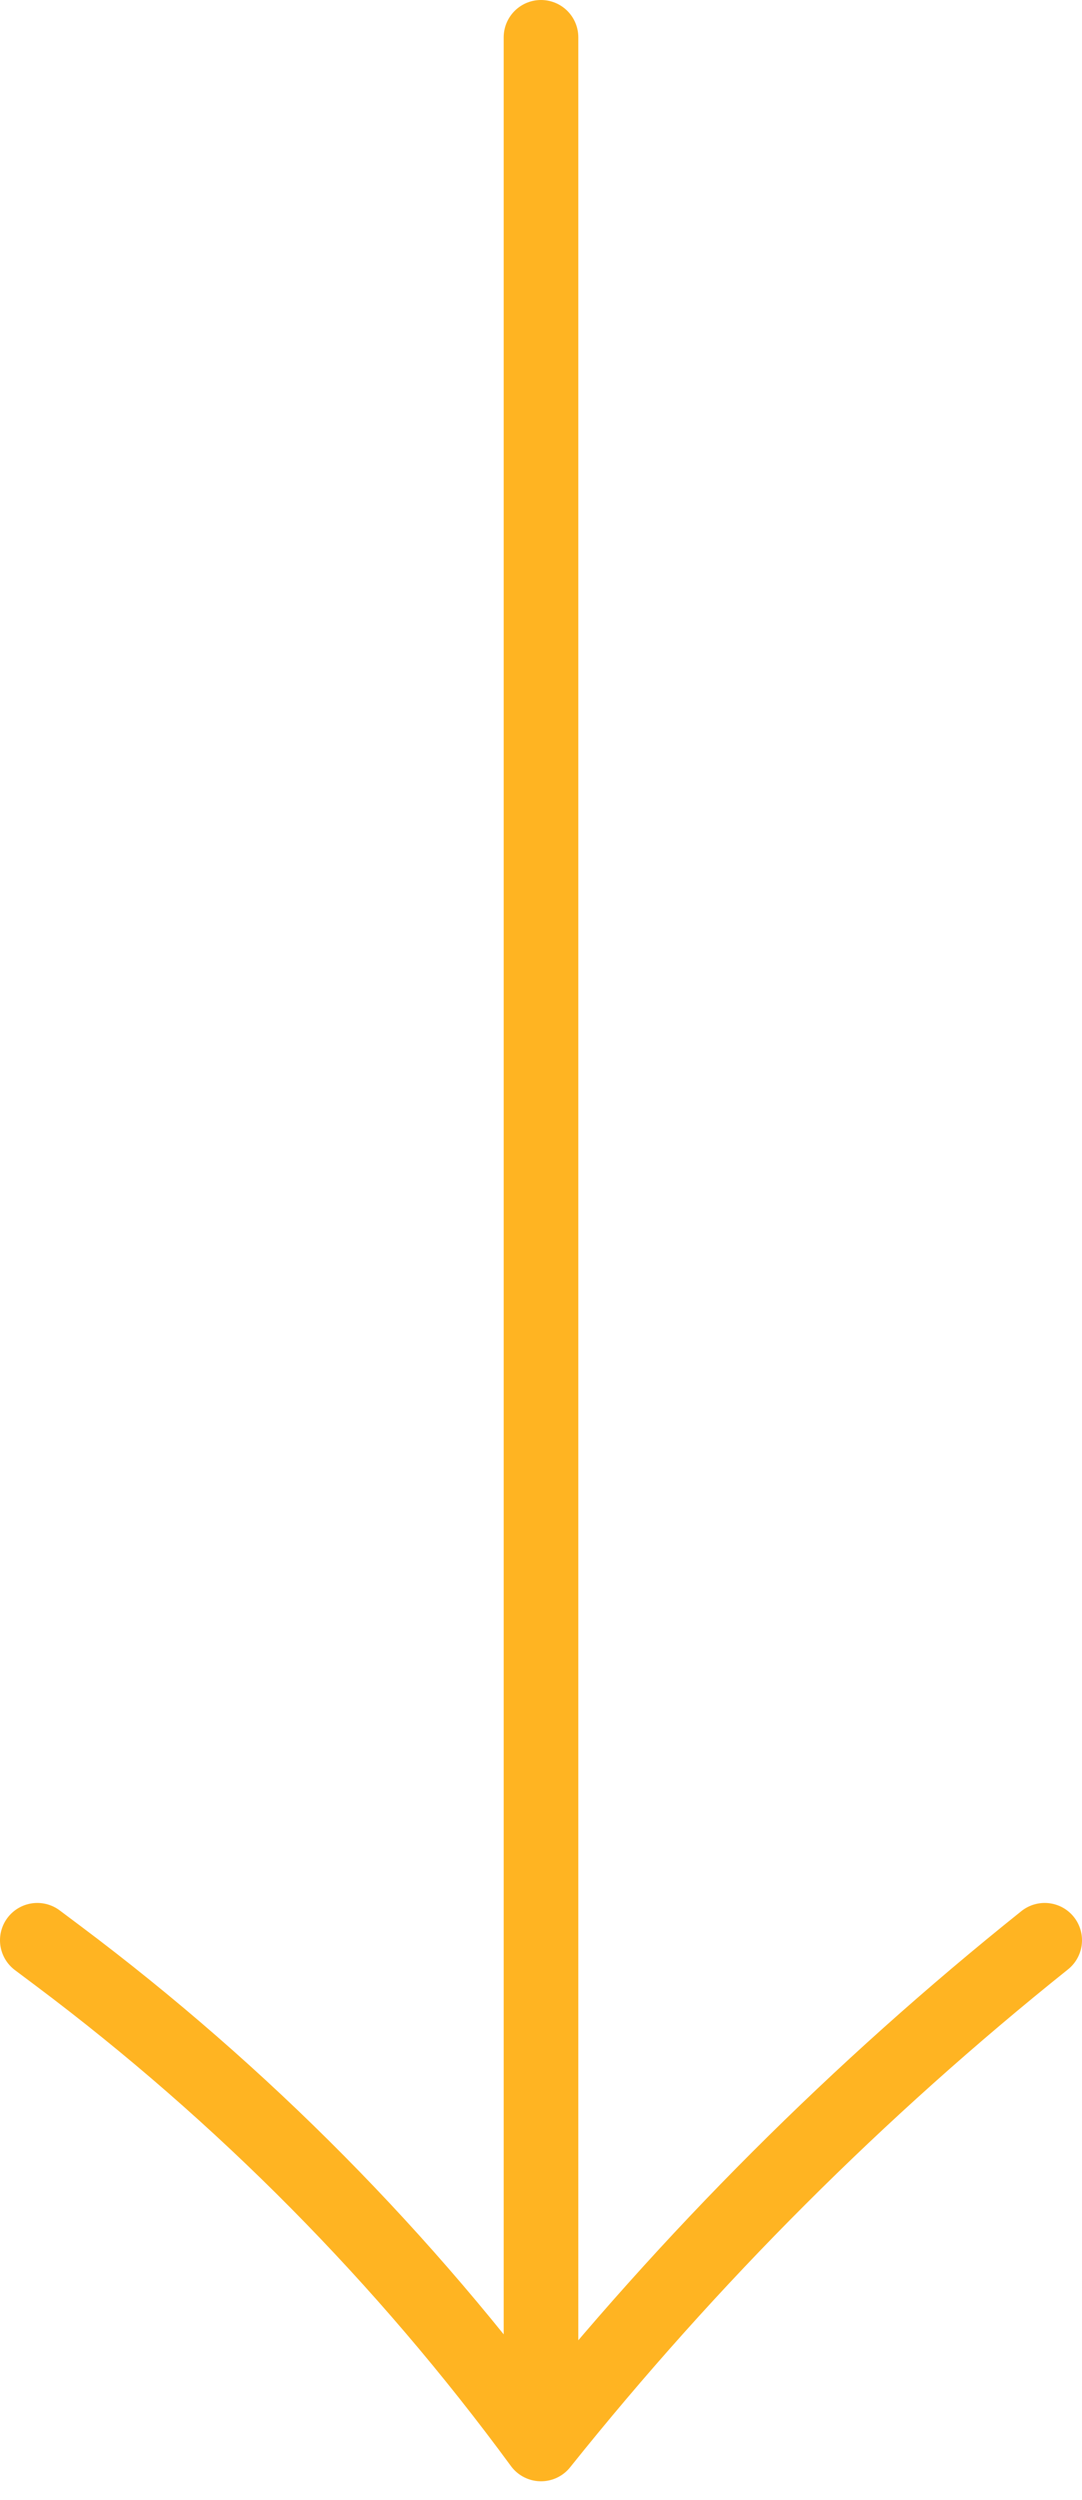 <svg width="29" height="67" viewBox="0 0 29 67" fill="currentColor" xmlns="http://www.w3.org/2000/svg">
<path d="M14.5 1L14.5 65.5M14.5 65.5V65.5C10.853 60.527 6.493 56.12 1.56 52.42L1 52M14.5 65.5V65.5C18.488 60.515 23.015 55.988 28 52V52" stroke="#FFB422" stroke-width="2" stroke-linecap="round" stroke-linejoin="round"/>
</svg>
